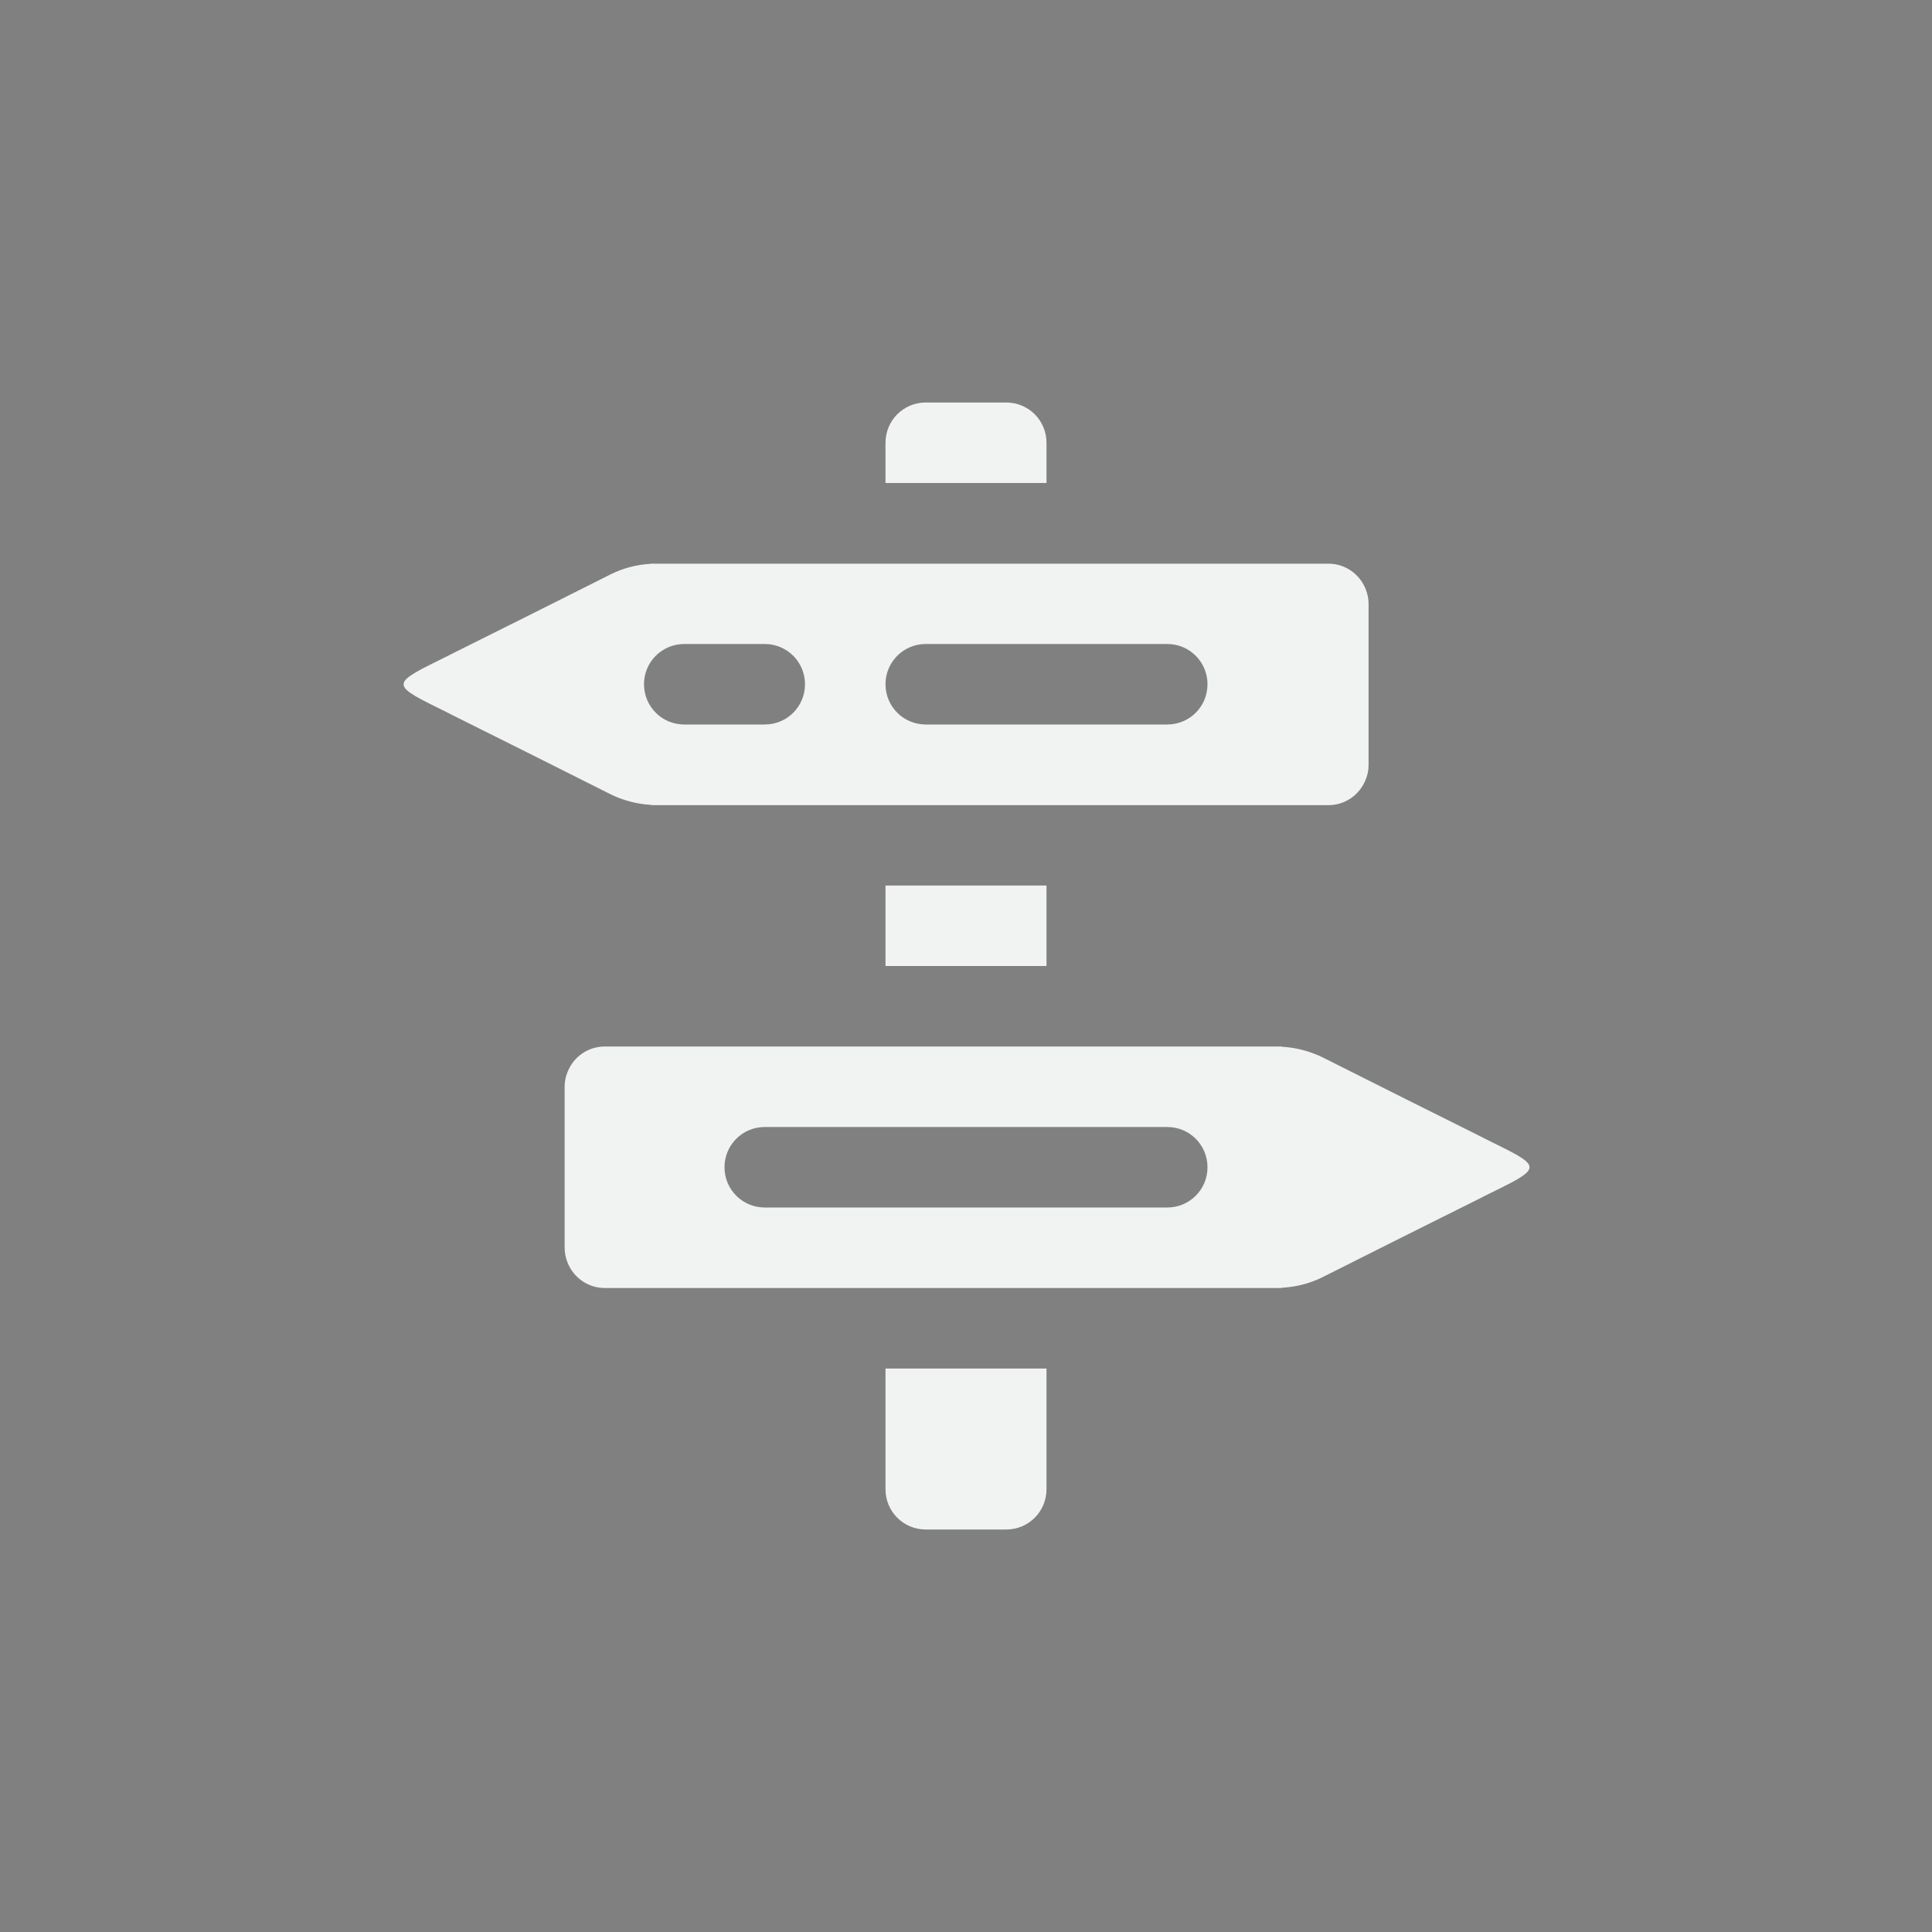 <?xml version="1.0" encoding="UTF-8" standalone="no"?>
<!--Part of Monotone: https://github.com/sixsixfive/Monotone, released under cc-by-sa_v4-->
<svg xmlns="http://www.w3.org/2000/svg" version="1.1" xmlns:xlink="http://www.w3.org/1999/xlink" viewBox="-4 -4 24 24" width="48" height="48">
 <rect x="-4" y="-4" width="24" height="24" fill="#808080" stroke="none"/>
 <defs>
  <linearGradient id="b" gradientUnits="userSpaceOnUse" x2="0" gradientTransform="translate(0 -1004.4)" y1="1012.4" y2="1018.4">
   <stop stop-color="#fff" offset="0"/>
   <stop stop-opacity="0" stop-color="#fff" offset="1"/>
  </linearGradient>
 </defs>
 <g fill="none">
  <path opacity=".4" stroke="#000" d="m41.813-1016.9l4.374 3.5-4.374 3.5h-32.313v-7h32.313z"/>
  <path opacity=".4" stroke="url(#b)" d="m9.563 8.515l-3.126 2.5 3.125 2.5h30.938v-5h-30.938z" transform="matrix(-1 0 0 1 51 -1024.4)"/>
 </g>
 <path d="m7.5 1c-0.277 0-0.5 0.223-0.5 0.5v0.5h2v-0.5c0-0.277-0.223-0.5-0.5-0.5h-1zm-3.4 2c-0.007 0-0.013 0.004-0.019 0.004-0.173 0.01-0.341 0.054-0.492 0.129l-1 0.502-0.998 0.498-0.002 0.002c-0.191 0.095-0.336 0.164-0.432 0.221l-0.002 0.002c-0.095 0.056-0.142 0.099-0.141 0.143-0.001 0.043 0.045 0.086 0.141 0.143l0.002 0.002c0.096 0.057 0.24 0.125 0.432 0.221l0.002 0.002 0.998 0.498 1 0.502c0.075 0.037 0.156 0.066 0.238 0.088 0.083 0.022 0.167 0.036 0.254 0.041 0.001 0 0.003-0 0.004 0 0.005 0 0.01 0.004 0.016 0.004h0.031 0.008 2.361 0.5 2 1.5 2c0.21 0 0.386-0.128 0.461-0.31 0.025-0.057 0.039-0.12 0.039-0.19v-2c0-0.068-0.015-0.133-0.039-0.191-0.075-0.181-0.252-0.309-0.461-0.309h-2.355-1.145-2-0.5-2.361-0.039zm0.4 1h1c0.277 0 0.5 0.223 0.5 0.5s-0.223 0.5-0.5 0.5h-1c-0.277 0-0.5-0.223-0.5-0.5s0.223-0.5 0.5-0.5zm3 0h3c0.277 0 0.5 0.223 0.5 0.5s-0.223 0.5-0.5 0.5h-3c-0.277 0-0.5-0.223-0.5-0.5s0.223-0.5 0.5-0.5zm-0.5 3v1h2v-1h-2zm-3.486 2c-0.21 0-0.387 0.128-0.461 0.31-0.025 0.057-0.039 0.12-0.039 0.19v2c0 0.068 0.015 0.132 0.039 0.191 0.075 0.182 0.252 0.309 0.461 0.309h2.644 0.842 2 1.5 1.375 0.039c0.007 0 0.013-0.004 0.02-0.004 0.173-0.01 0.341-0.054 0.492-0.129l1-0.502 0.998-0.498 0.002-0.002c0.191-0.095 0.336-0.164 0.431-0.22l0.002-0.002c0.095-0.057 0.142-0.1 0.141-0.143 0.001-0.044-0.046-0.086-0.141-0.143l-0.002-0.002c-0.096-0.056-0.24-0.124-0.431-0.22l-0.002-0.002-0.998-0.498-1-0.502c-0.076-0.037-0.156-0.066-0.238-0.088-0.083-0.022-0.168-0.036-0.254-0.041-0.002-0-0.003 0-0.004 0-0.006-0-0.01-0.004-0.016-0.004h-0.031-0.008-1.752-1.123-2-0.887-2.6zm1.986 1h5c0.277 0 0.5 0.223 0.5 0.5s-0.223 0.5-0.5 0.5h-5c-0.277 0-0.5-0.223-0.5-0.5s0.223-0.5 0.5-0.5zm1.5 3v1.5c0 0.277 0.223 0.5 0.5 0.5h1c0.277 0 0.5-0.223 0.5-0.5v-1.5h-2z" fill="#f1f2f2"/>
</svg>
